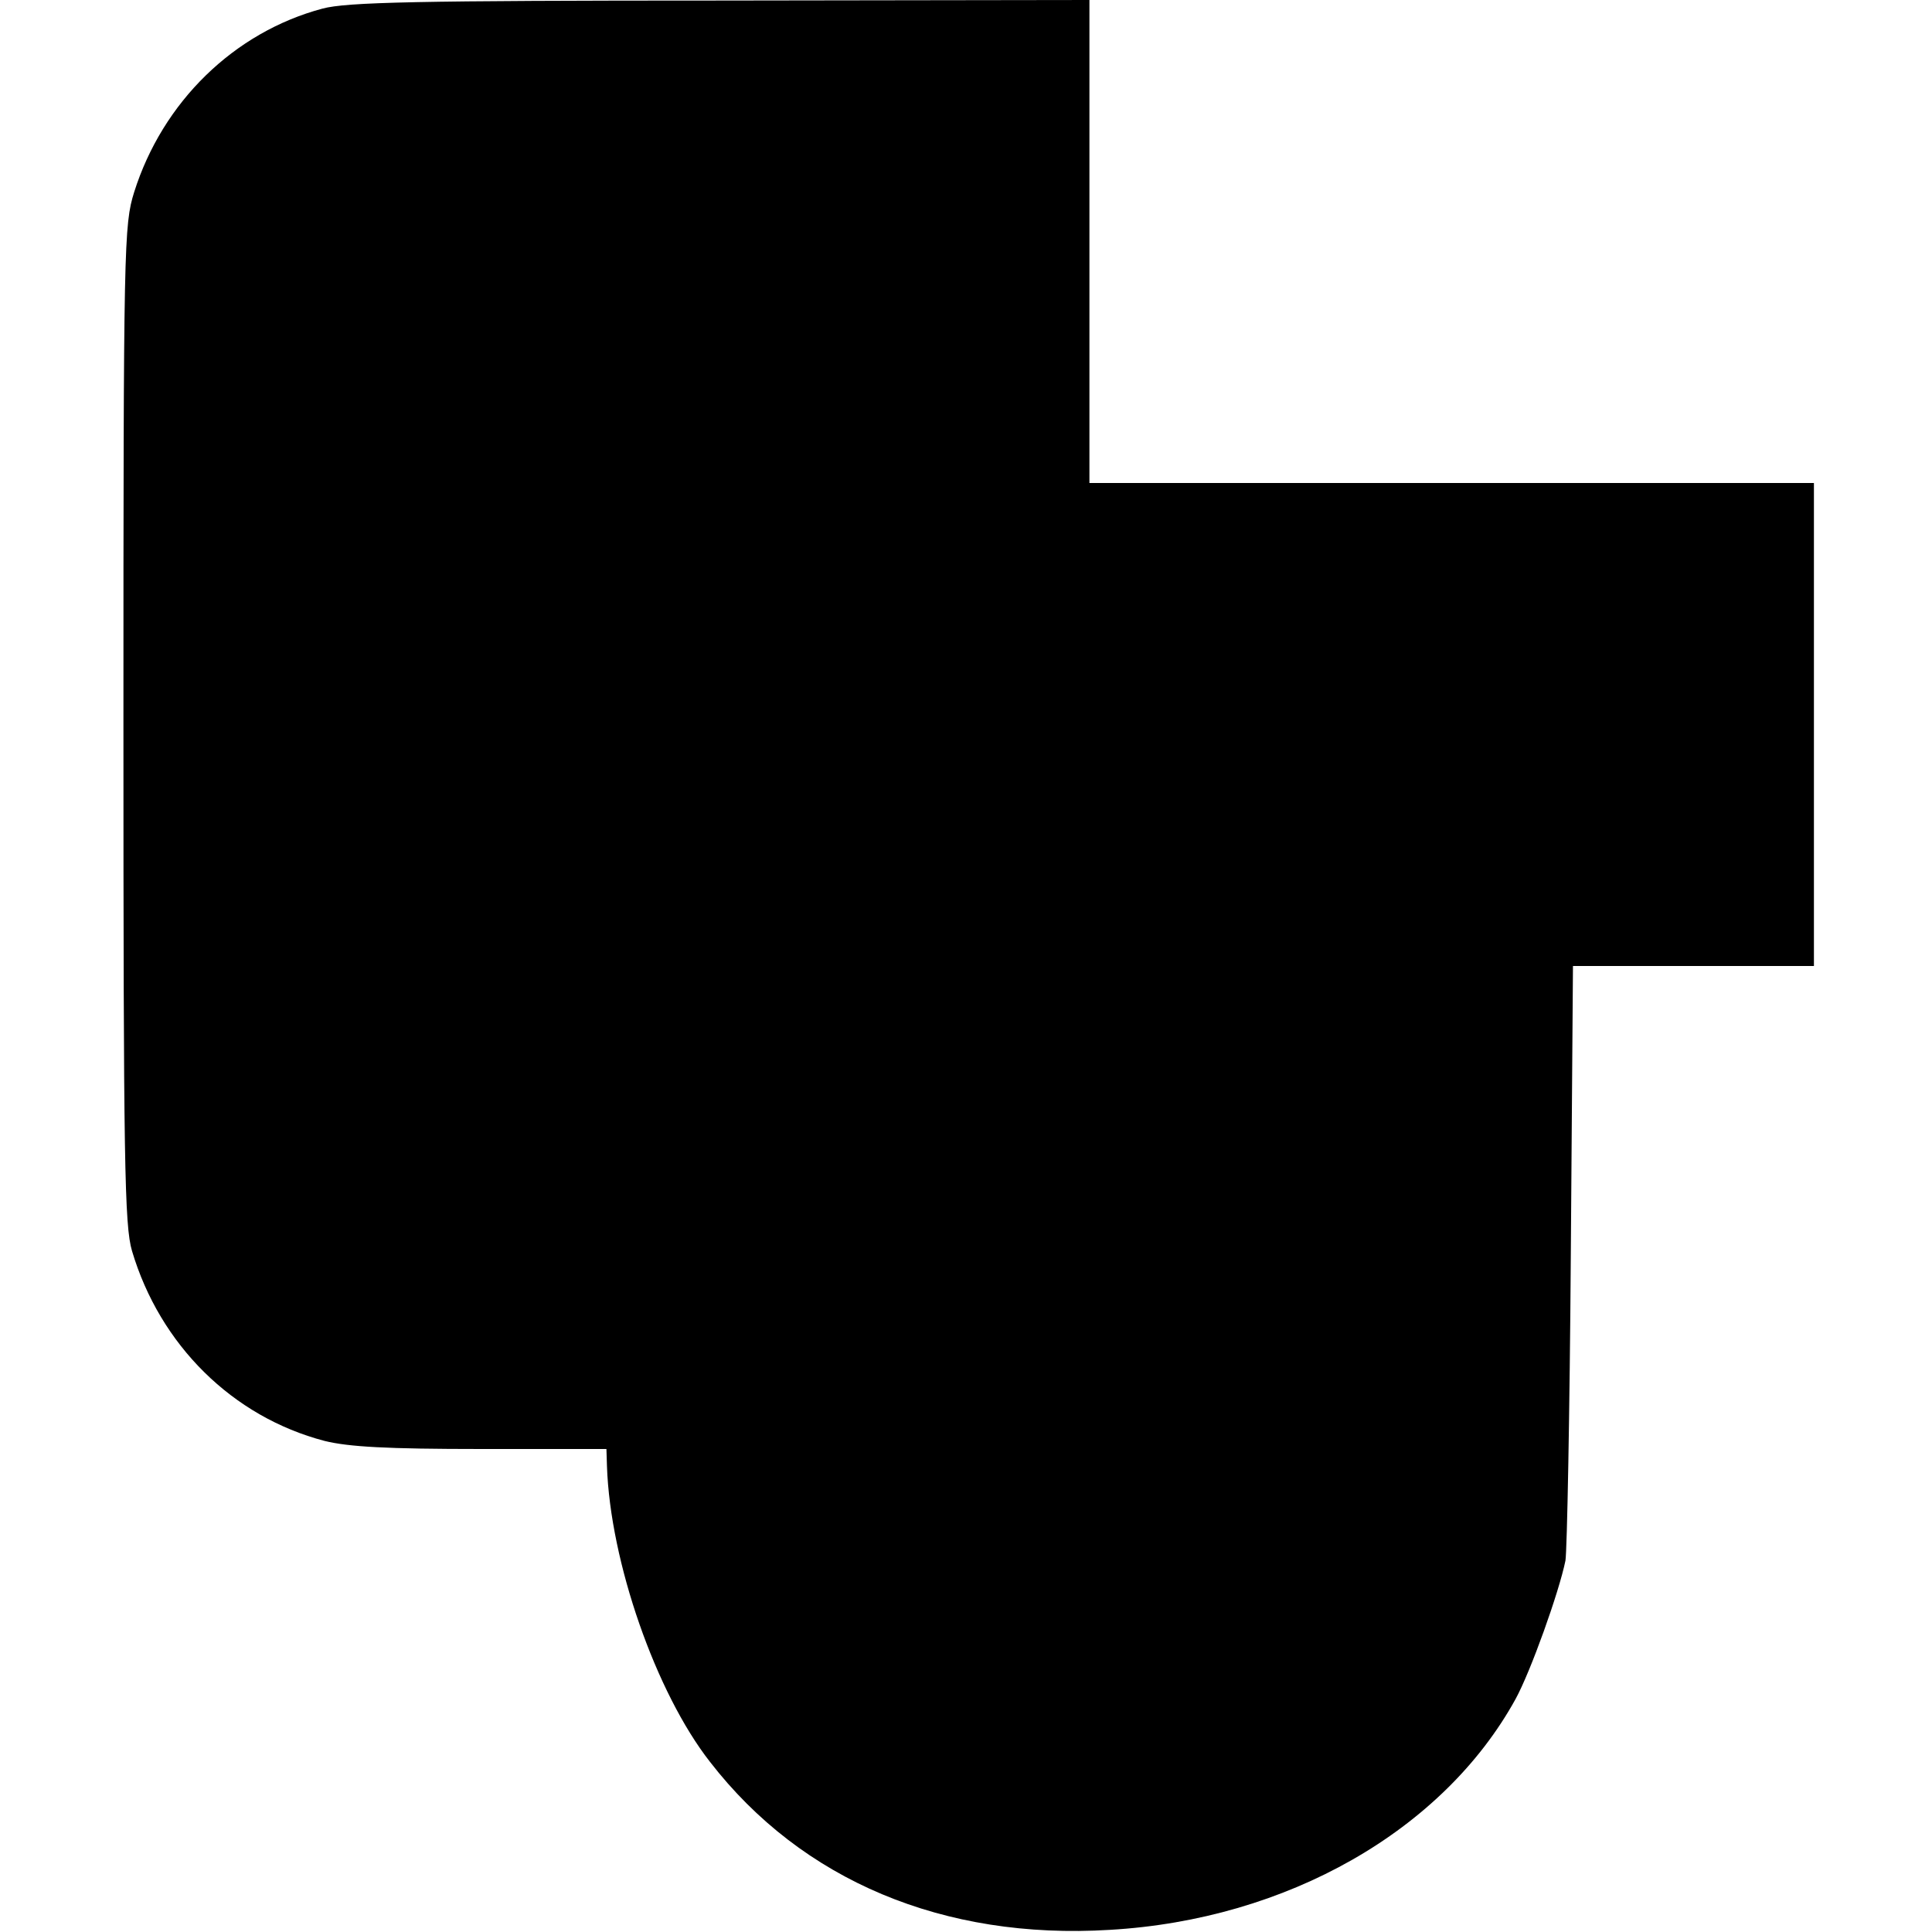 <?xml version="1.0" standalone="no"?>
<!DOCTYPE svg PUBLIC "-//W3C//DTD SVG 20010904//EN"
 "http://www.w3.org/TR/2001/REC-SVG-20010904/DTD/svg10.dtd">
<svg version="1.0" xmlns="http://www.w3.org/2000/svg"
 width="360pt" height="360pt" viewBox="0 0 360 360"
 preserveAspectRatio="xMidYMid meet">
<g transform="translate(0,360) scale(0.1,-0.1)"
fill="#000000" stroke="none">
<path d="M601 3584 c-165 -44 -298 -174 -351 -342 -19 -61 -20 -95 -20 -991 0
-818 2 -935 16 -982 52 -175 187 -309 359 -354 45 -11 115 -15 292 -15 l233 0
1 -32 c6 -178 91 -422 192 -551 171 -221 435 -332 745 -313 330 19 621 185
756 430 28 51 81 199 93 258 3 18 8 275 10 571 l4 537 225 0 224 0 0 450 0
450 -675 0 -675 0 0 450 0 450 -687 -1 c-568 0 -697 -3 -742 -15z"/>
</g>
</svg>
